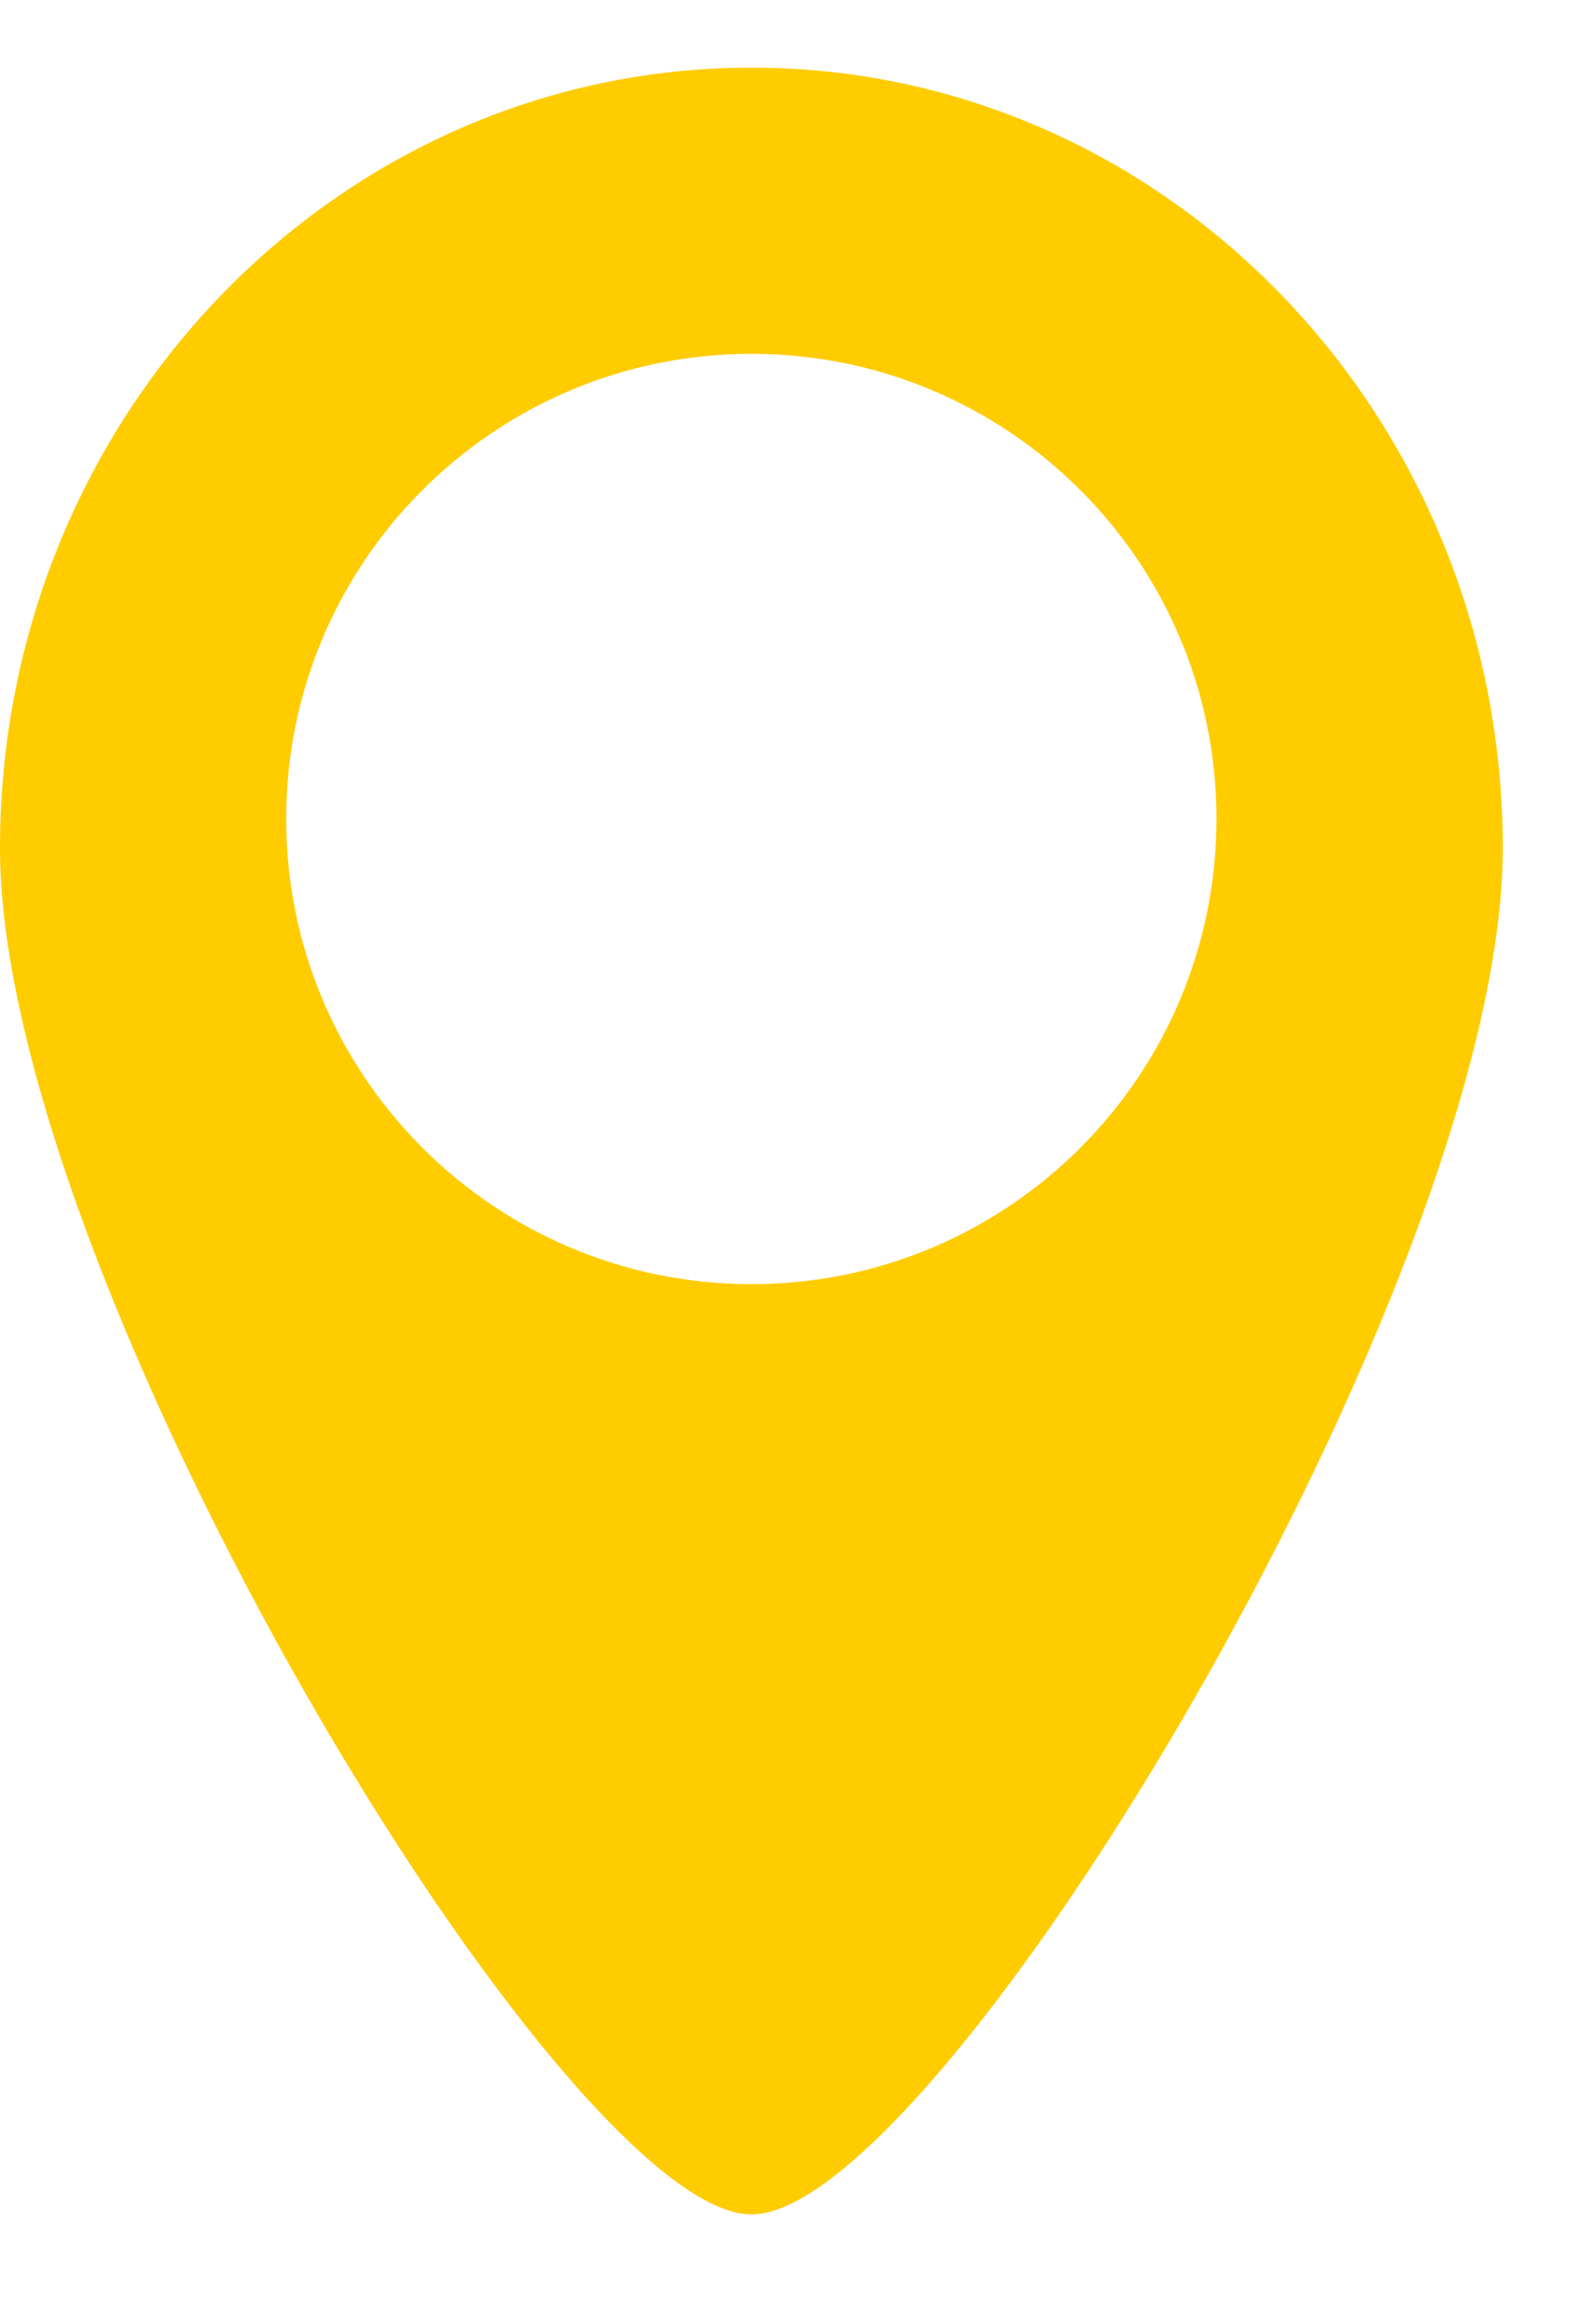 <svg width="13" height="19" viewBox="0 0 13 19" fill="none" xmlns="http://www.w3.org/2000/svg">
<path d="M6.144 0.553C9.536 0.553 12.287 3.41 12.287 6.935C12.287 10.46 7.68 18.104 6.144 18.105C4.608 18.105 0 10.46 0 6.935C0 3.41 2.751 0.553 6.144 0.553ZM6.144 2.893C4.043 2.893 2.34 4.595 2.34 6.695C2.34 8.796 4.043 10.499 6.144 10.499C8.244 10.499 9.946 8.796 9.946 6.695C9.946 4.595 8.244 2.893 6.144 2.893Z" fill="#FFCC00"/>
</svg>
